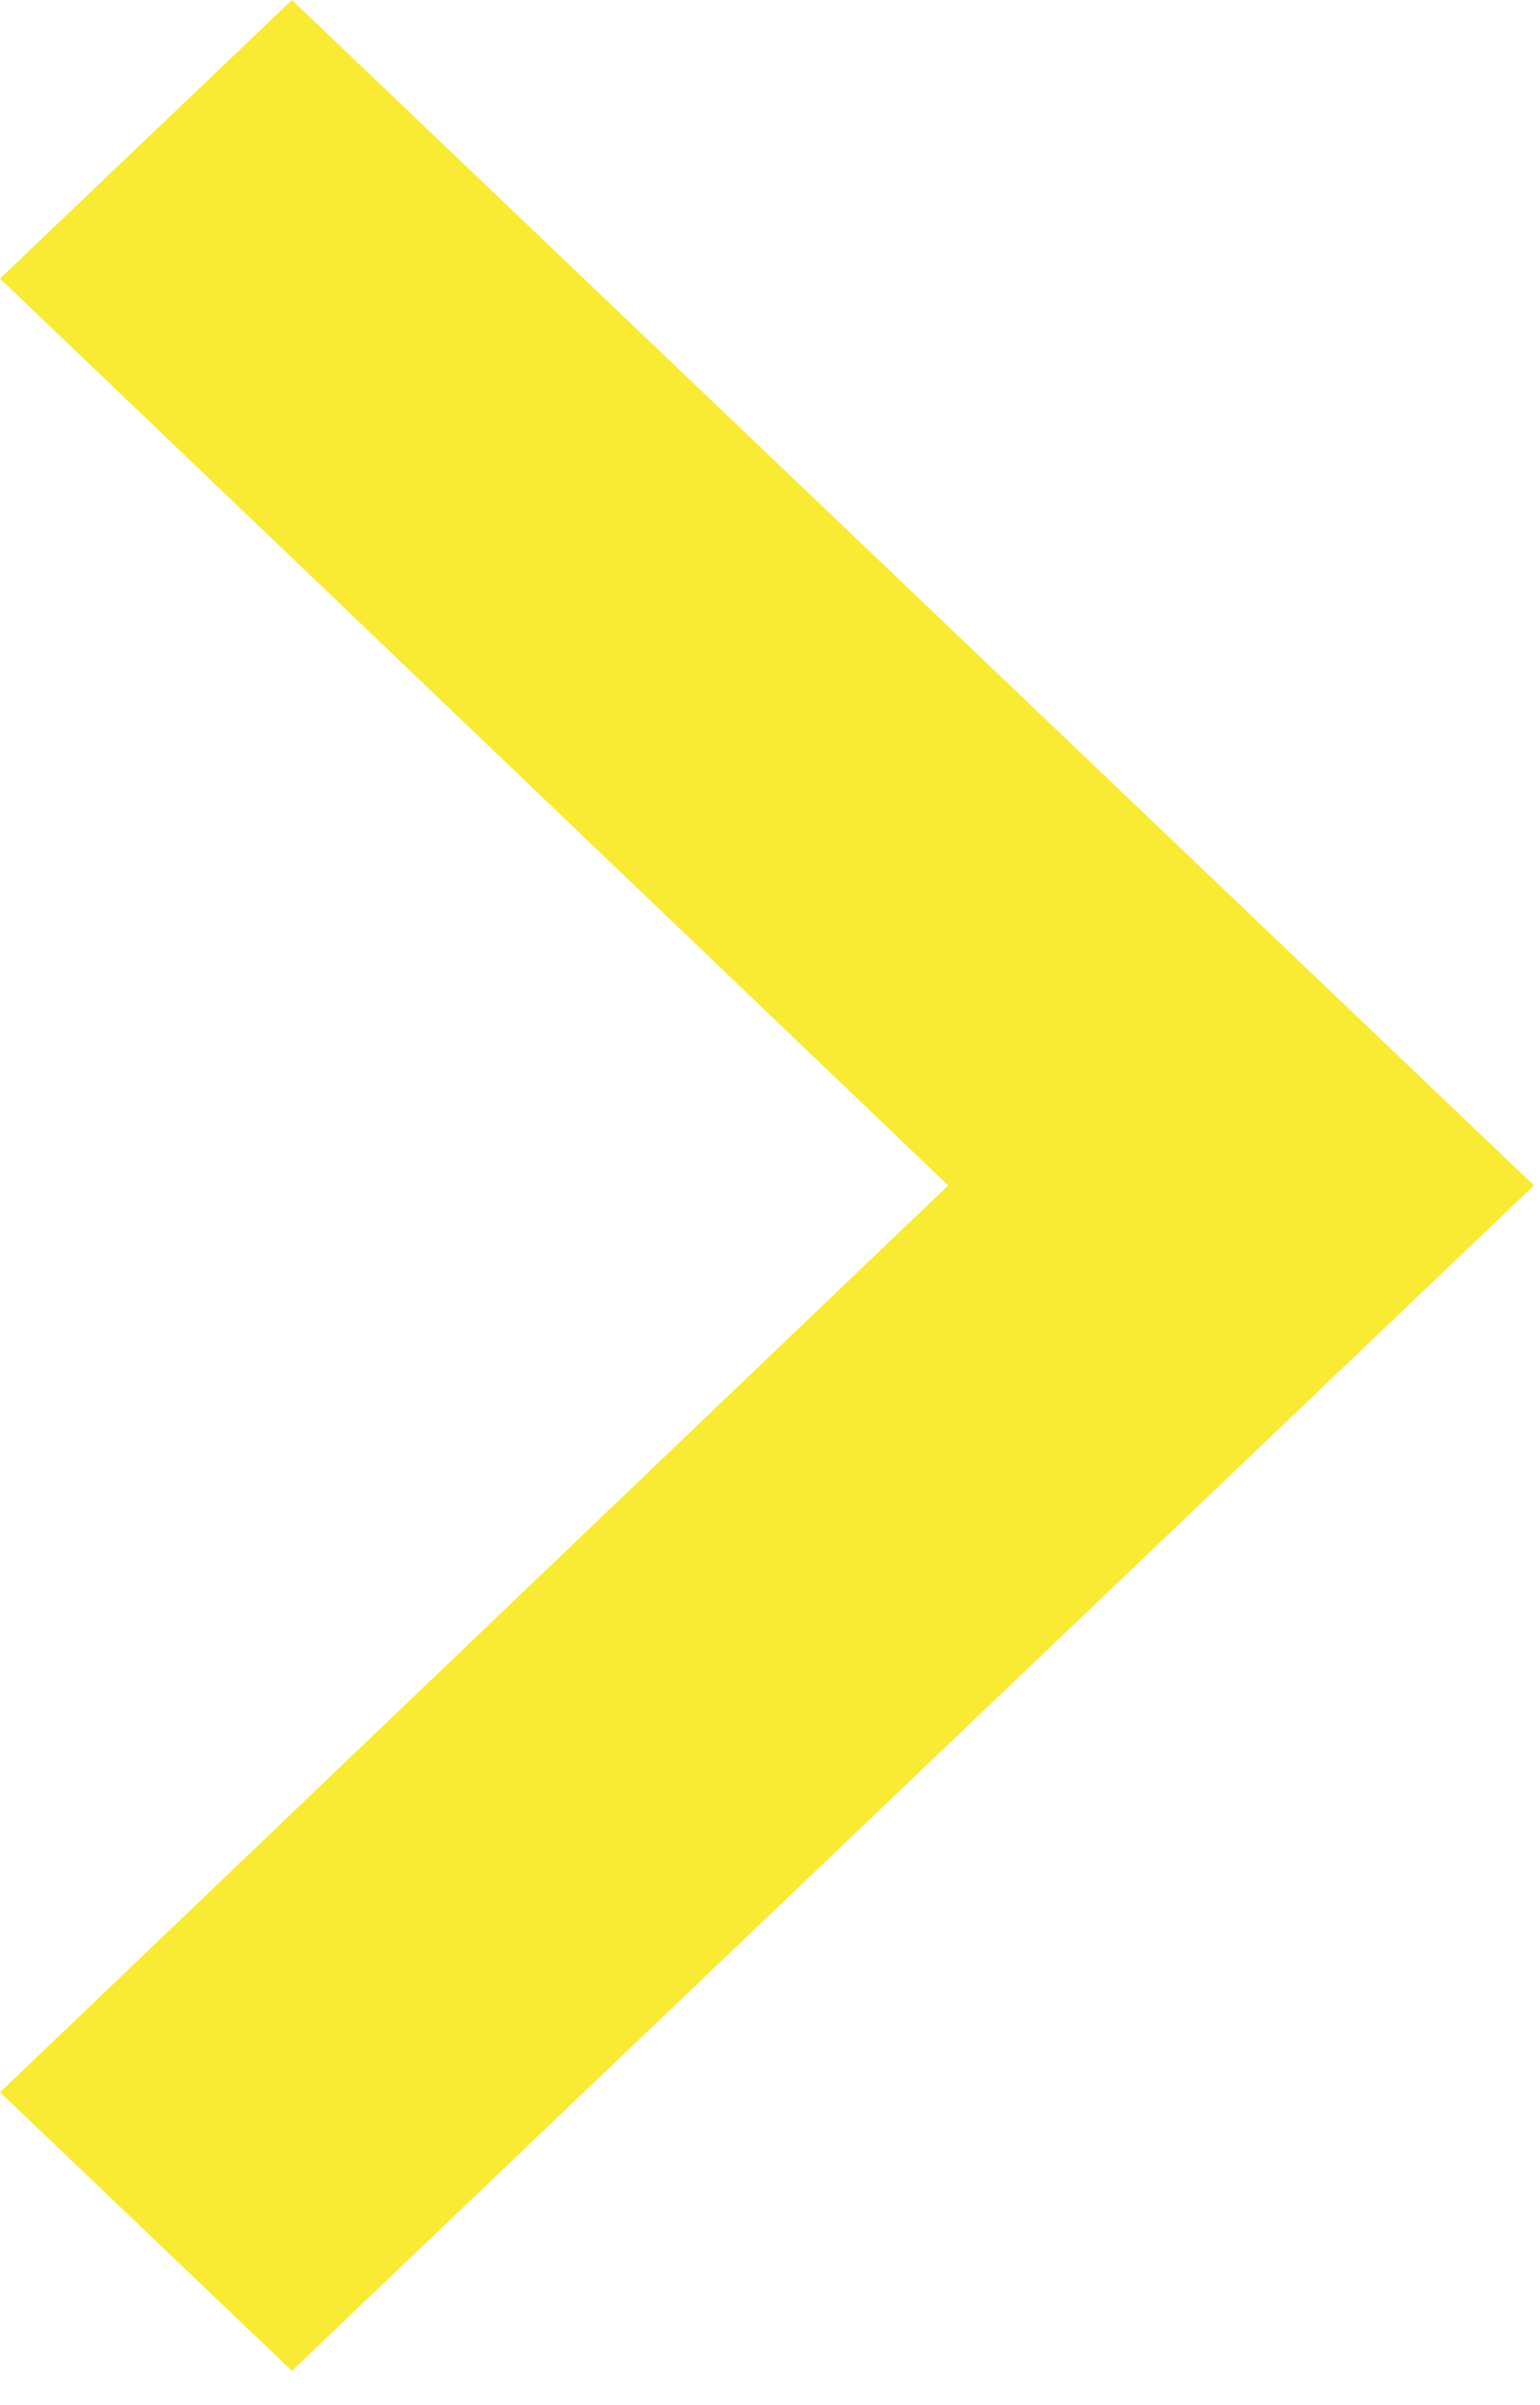 <?xml version="1.0" encoding="UTF-8" standalone="no"?>
<svg width="41px" height="64px" viewBox="0 0 41 64" version="1.1" xmlns="http://www.w3.org/2000/svg" xmlns:xlink="http://www.w3.org/1999/xlink">
    <!-- Generator: Sketch 3.7.2 (28276) - http://www.bohemiancoding.com/sketch -->
    <title>Shape Copy 4</title>
    <desc>Created with Sketch.</desc>
    <defs></defs>
    <g id="icons" stroke="none" stroke-width="1" fill="none" fill-rule="evenodd">
        <g id="Artboard-1" transform="translate(-56, -216)" fill="#F9EB33">
            <polygon id="Shape-Copy-4" transform="translate(76.42, 247.542) scale(-1, 1) translate(-76.42, -247.542) " points="96.84 223.412 89.069 216 56 247.542 89.069 279.084 96.84 271.672 71.597 247.542"></polygon>
        </g>
    </g>
</svg>